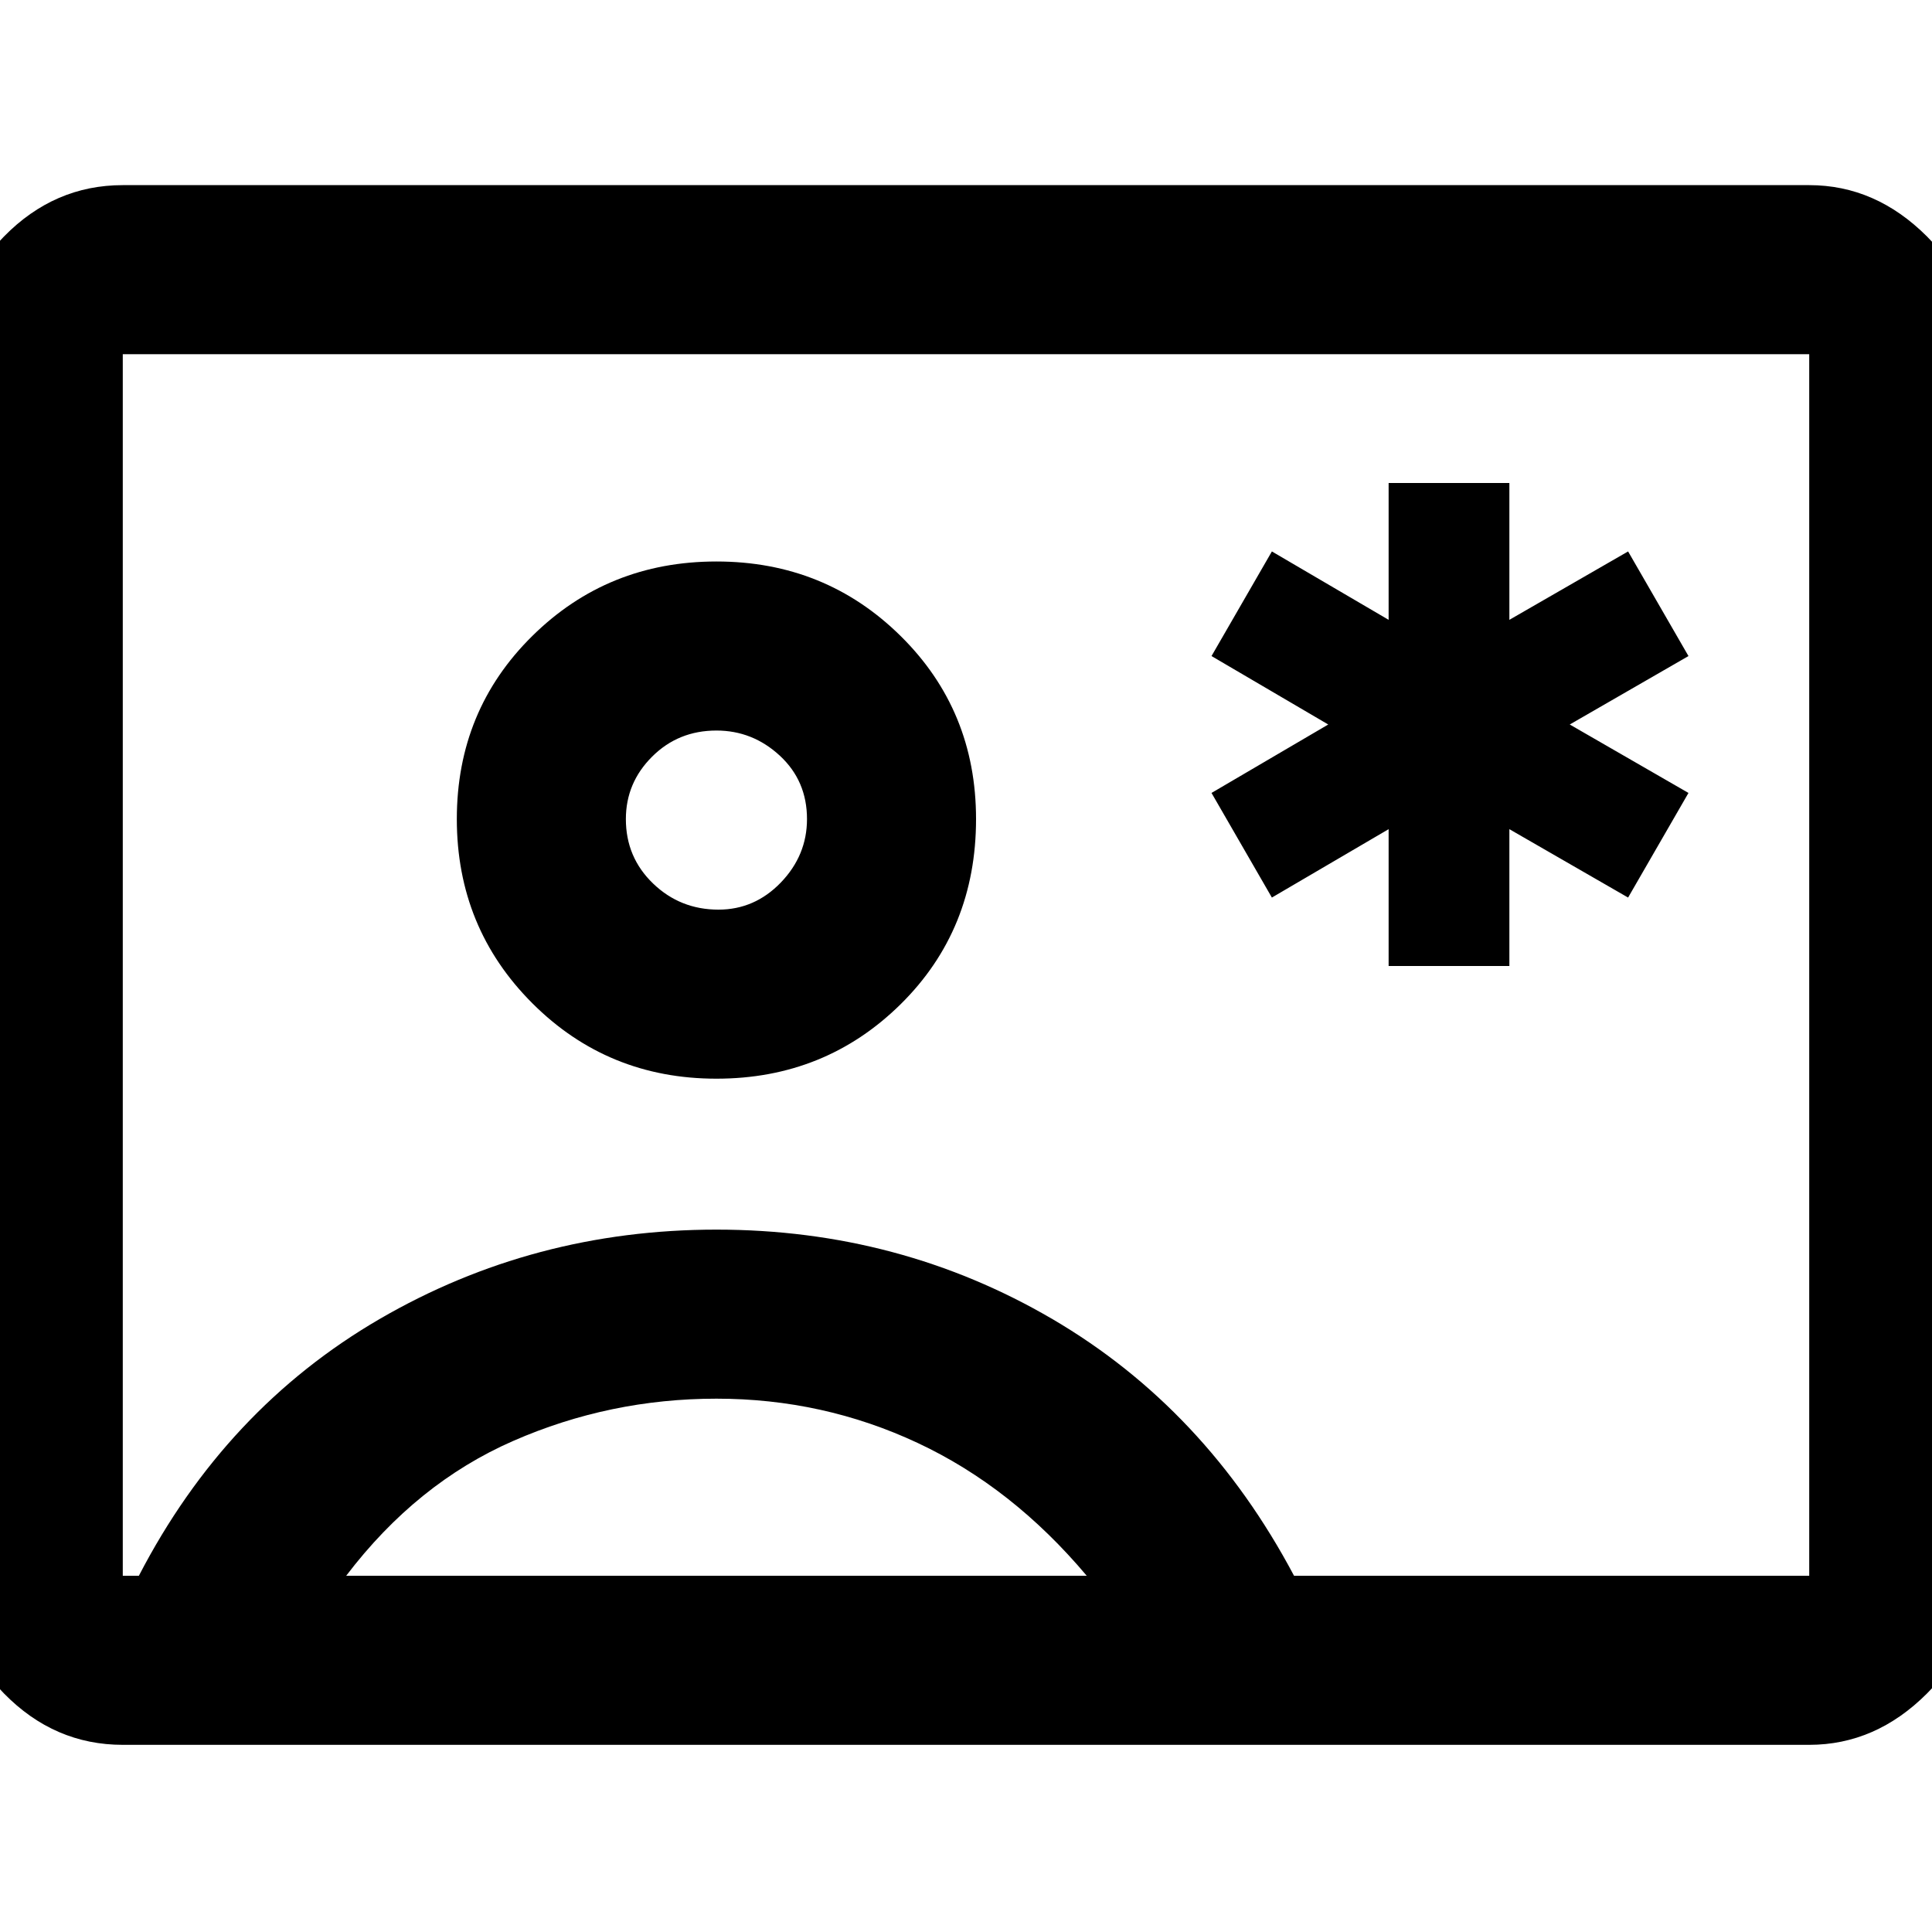 <svg xmlns="http://www.w3.org/2000/svg" height="40" width="40"><path d="M28.75 20h2.5v-2.833l2.458 1.416 1.25-2.166L32.5 15l2.458-1.417-1.25-2.166-2.458 1.416V10h-2.5v2.833l-2.417-1.416-1.25 2.166L27.5 15l-2.417 1.417 1.25 2.166 2.417-1.416ZM2.542 36.125q-1.417 0-2.459-1.063Q-.958 34-.958 32.625V7.333q0-1.375 1.041-2.437 1.042-1.063 2.459-1.063h34.916q1.375 0 2.438 1.063 1.062 1.062 1.062 2.437v25.292q0 1.375-1.062 2.437-1.063 1.063-2.438 1.063Zm24.25-3.5h10.666V7.333H2.542v25.292h.333q1.792-3.458 4.979-5.313 3.188-1.854 6.979-1.854 3.792 0 6.959 1.854 3.166 1.855 5 5.313ZM14.833 22.333q2.25 0 3.813-1.541 1.562-1.542 1.562-3.834 0-2.25-1.562-3.791-1.563-1.542-3.813-1.542t-3.812 1.542q-1.563 1.541-1.563 3.791t1.563 3.813q1.562 1.562 3.812 1.562ZM7.167 32.625H22.5q-1.542-1.833-3.5-2.75t-4.167-.917q-2.208 0-4.208.875t-3.458 2.792Zm7.708-13.792q-.792 0-1.354-.541-.563-.542-.563-1.334 0-.75.542-1.291.542-.542 1.333-.542.75 0 1.313.521.562.521.562 1.312 0 .75-.541 1.313-.542.562-1.292.562ZM20 19.958Z"/></svg>